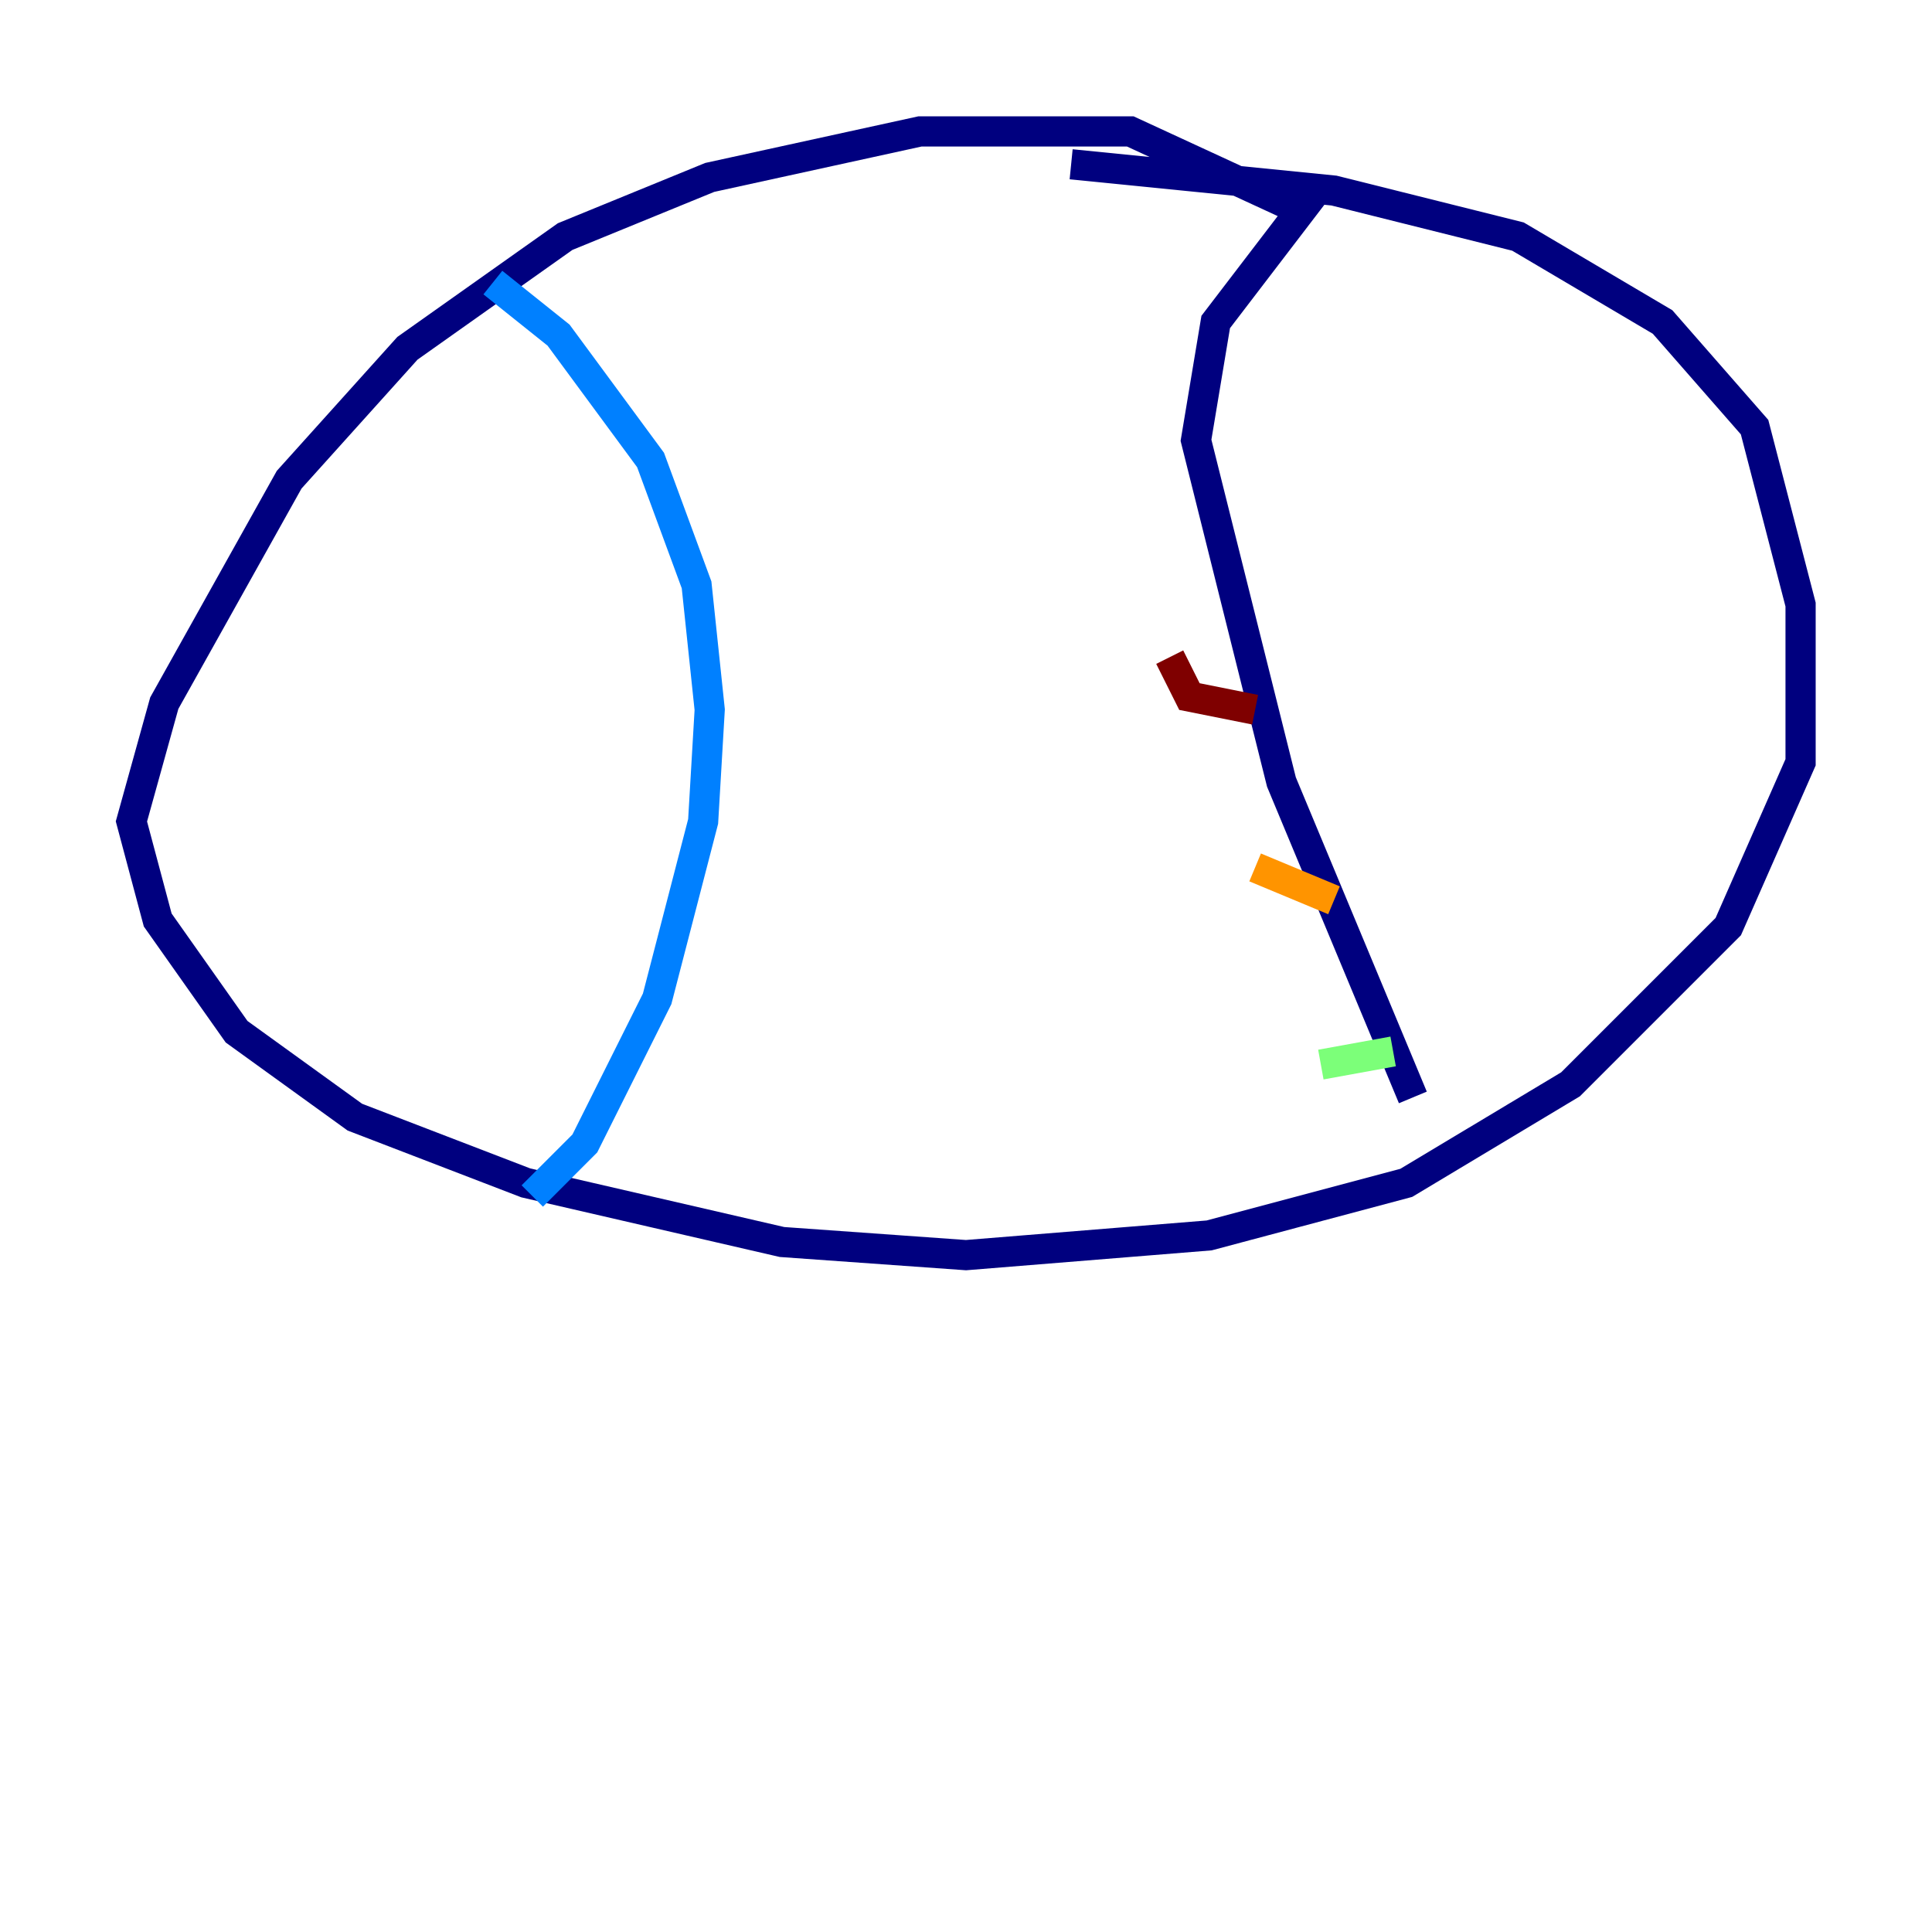 <?xml version="1.0" encoding="utf-8" ?>
<svg baseProfile="tiny" height="128" version="1.2" viewBox="0,0,128,128" width="128" xmlns="http://www.w3.org/2000/svg" xmlns:ev="http://www.w3.org/2001/xml-events" xmlns:xlink="http://www.w3.org/1999/xlink"><defs /><polyline fill="none" points="70.966,10.884 88.381,12.626 100.571,15.674 110.15,21.333 116.245,28.299 119.293,40.054 119.293,50.503 114.503,61.388 104.054,71.837 93.17,78.367 80.109,81.85 64.0,83.156 51.809,82.286 34.83,78.367 23.51,74.014 15.674,68.354 10.449,60.952 8.707,54.422 10.884,46.585 19.157,31.782 26.993,23.075 37.442,15.674 47.02,11.755 60.952,8.707 74.884,8.707 86.204,13.932 80.544,21.333 79.238,29.17 84.898,51.809 93.605,72.707" stroke="#00007f" stroke-width="2" /><polyline fill="none" points="32.653,18.721 37.007,22.204 43.102,30.476 46.15,38.748 47.02,47.02 46.585,54.422 43.537,66.177 38.748,75.755 35.265,79.238" stroke="#0080ff" stroke-width="2" /><polyline fill="none" points="92.299,69.66 87.51,70.531" stroke="#7cff79" stroke-width="2" /><polyline fill="none" points="88.381,59.646 83.156,57.469" stroke="#ff9400" stroke-width="2" /><polyline fill="none" points="83.156,47.02 78.803,46.15 77.497,43.537" stroke="#7f0000" stroke-width="2" /></svg>